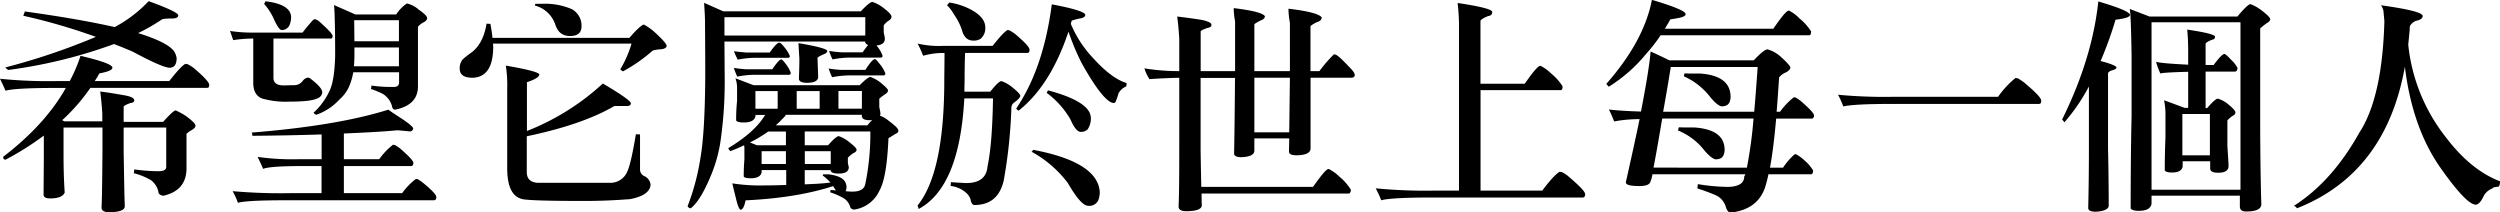 <svg xmlns="http://www.w3.org/2000/svg" viewBox="0 0 653.88 55.56"><g id="图层_2" data-name="图层 2"><g id="图层_1-2" data-name="图层 1"><path d="M29.4,17.7c0,.6-1.14,1.08-3.42,1.5a22.75,22.75,0,0,1-1.2,2h19.5c1.92-2.46,3.3-4,4.2-4.5.12,0,.3.06.54.06a13.76,13.76,0,0,1,1.62,1c2.7,2.28,4.08,3.78,4.08,4.44s-.24.78-.6.78H23.64a49.12,49.12,0,0,1-7.38,8.46l.6.3h9.9V29.7q-.18-2.88-.54-5.76c2,.24,4.14.6,6.42,1,1.62.3,2.46.72,2.46,1.26s-.36.66-1.08.78c-1.14.42-1.68.72-1.68,1v3.9H42.66c1.8-2,2.88-3,3.3-3a18.55,18.55,0,0,1,2.64,1.44c1.62,1.2,2.46,2,2.52,2.46s-.3.84-.9,1.2A6.46,6.46,0,0,0,48.78,35v9.3c-.12,3.72-2.1,6-6.06,6.9-.9-.12-1.32-.54-1.32-1.2a5.24,5.24,0,0,0-1.92-2.88A17.46,17.46,0,0,0,35,45.3a6.68,6.68,0,0,0,.12-1,45.43,45.43,0,0,0,6.36.48c1.32,0,2-.36,2-1.14V33.36H32.34V39.6c.12,6.84.18,11.58.3,14.34,0,1-1.38,1.56-4.08,1.56-1.38,0-2-.42-2-1.2.12-2.4.18-7.32.24-14.88V33.36H16.62v7.2c0,2.88.06,6.18.3,9.78-.36,1-1.62,1.56-3.84,1.56-1.14,0-1.68-.36-1.68-1,0-3.12.06-6.6.06-10.32V35.46a74.16,74.16,0,0,1-10,6.3C1,41.76.84,41.52.84,41,8.16,35.4,13.62,29.4,17.22,23h-2.4c-7.2,0-11.64.24-13.38.72-.42-1-.9-2-1.44-3.12a125.24,125.24,0,0,0,15.18.6h3.06a39.7,39.7,0,0,0,2.82-6.6C26.58,15.9,29.4,16.92,29.4,17.7ZM30,7.08A34.24,34.24,0,0,0,38.88.3C44,2.16,46.62,3.42,46.62,4s-.6.84-1.68.84A14.26,14.26,0,0,0,42.48,5a50.24,50.24,0,0,1-6.36,3.66q7.56,2.34,9.36,4.68a4.63,4.63,0,0,1,.72,1.86c0,1.62-.6,2.46-1.74,2.52s-4.5-1.38-9.72-4.2c-1.68-.72-3.3-1.38-4.92-2A129.39,129.39,0,0,1,2.16,18.3a3.5,3.5,0,0,1-.78-.66,172.62,172.62,0,0,0,23.7-8,156.24,156.24,0,0,0-19-5.52A5.58,5.58,0,0,0,6.48,3C16.08,4.32,23.88,5.7,30,7.08Z"/><path d="M83.46,5.58C85.56,7.44,86.76,8.7,87,9.3c0,.54-.18.78-.42.78H71.52V20.34q0,2,2.7,2c.84,0,1.68-.06,2.64-.06a2.79,2.79,0,0,0,2.34-1.14,2,2,0,0,1,1.32-.84,1.85,1.85,0,0,1,.48.12c2,1.5,3.18,2.7,3.3,3.66A1.88,1.88,0,0,1,83,25.74c-1.26.6-3.66.84-7.26.84A22.27,22.27,0,0,1,69.48,26c-2.16-.36-3.24-1.8-3.24-4.38V10.08A34.53,34.53,0,0,0,61,10.5c-.24-.66-.48-1.44-.84-2.4a39.06,39.06,0,0,0,6.6.42H79.14C80,7.38,80.88,6.36,81.72,5.4A1.2,1.2,0,0,1,82.38,5,3.35,3.35,0,0,1,83.46,5.58Zm21.18,33.24c2.28,2,3.48,3.24,3.48,3.78s-.24.84-.66.84H89.94v7.08h15.24a17.53,17.53,0,0,1,3.6-3.72c.12,0,.3.06.48.06a13,13,0,0,1,1.32.9c2.34,1.92,3.54,3.18,3.54,3.78s-.24.84-.66.84H75.3c-7,0-11.34.18-13.08.66A17.64,17.64,0,0,0,60.84,50,143.94,143.94,0,0,0,76,50.52h8.1V43.44H78.66c-5.28,0-8.58.24-9.84.72-.42-1-.9-2-1.44-3.12a65.56,65.56,0,0,0,10.92.6h5.82V35.16c-5.4.18-11.46.3-18.12.36,0-.54-.12-.84-.24-.84,15.12-1.2,27.06-3.24,35.82-6,.6.48,1.92,1.32,3.84,2.58,1.74,1.2,2.64,2,2.64,2.34s-.3.72-.78.78c-1.86-.18-3-.3-3.42-.3-3.72.36-8.4.6-13.92.84v6.72h9.24a18.35,18.35,0,0,1,3.6-3.78c.12,0,.3.06.48.06A13.33,13.33,0,0,1,104.64,38.82ZM76.14,4.38a5.23,5.23,0,0,1-.3,1.86,2.21,2.21,0,0,1-2.16,1.62c-.48,0-1.08-.84-1.92-2.58A15.29,15.29,0,0,0,69.06,1a1.59,1.59,0,0,0,.36-.66C73.74.84,76,2.16,76.14,4.38Zm33.18-2c1.56,1.08,2.4,1.86,2.4,2.34s-.36.84-1.08,1.2A4.53,4.53,0,0,0,109.32,7V22.56c0,3.3-2,5.34-6,6.12-.42,0-.72-.36-.84-1.08a5.49,5.49,0,0,0-2.28-3A19.93,19.93,0,0,0,97,23.28a1.93,1.93,0,0,0,.12-.9,38.08,38.08,0,0,0,5.94.36c.84,0,1.32-.42,1.32-1.2V18.9H92.4a16.86,16.86,0,0,1-.78,2.94A9.61,9.61,0,0,1,88.8,26a14.85,14.85,0,0,1-6,4c-.3,0-.54-.18-.78-.54a17.42,17.42,0,0,0,4.14-5.64c.9-1.8,1.38-4.86,1.5-9.18,0-5.22-.06-8.46-.12-9.72q0-1.53-.18-3.6l5.58,2.46h10.68A10.07,10.07,0,0,1,106.44.9,7.42,7.42,0,0,1,109.32,2.34ZM92.7,14.4c0,1.08-.06,2.1-.12,2.94h11.76V12.42H92.7Zm0-3.6h11.64V5.28H92.64Z"/><path d="M171.6,8.76c1.8,1.68,2.76,2.76,2.76,3.24s-.66.9-1.86.9a14.13,14.13,0,0,0-1.74.3,42.91,42.91,0,0,1-7.8,5.46,1.86,1.86,0,0,1-.72-.54,28,28,0,0,0,2.94-6.72H128.94c0,.3.06.54.06.78,0,5.34-1.8,8-5.34,8.16-2.22,0-3.36-.72-3.42-2.28a3.76,3.76,0,0,1,.48-2.1c.12-.36,1.08-1.14,2.82-2.4,1.92-1.56,3.18-4,3.72-7.38.6.06,1,.06,1,.06a35.81,35.81,0,0,1,.54,3.66h35.82c1.86-2.16,3.12-3.3,3.78-3.48A14.48,14.48,0,0,1,171.6,8.76ZM165,27c0,.48-.36.72-1,.72h-3.3c-5.52,3.24-13.14,5.88-22.92,7.92V45c0,1.8,1,2.7,2.88,2.82h19a4.78,4.78,0,0,0,4.5-3.18q.9-2,2.16-9.54a10.41,10.41,0,0,0,1.08.06V44.4a1.89,1.89,0,0,0,1.32,1.74,2.9,2.9,0,0,1,1.44,2.16c-.12,1.86-1.92,3.12-5.34,3.78-3.84.3-7.8.48-11.88.48q-12.15,0-15.48-.36c-3.24-.24-4.8-2.94-4.8-8.28V23.28a33.7,33.7,0,0,0-.36-6.12c5.82,1,8.76,1.8,8.76,2.34s-1.08,1.32-3.24,2V34.26a63.53,63.53,0,0,0,19.86-12.42C162.54,24.72,165,26.46,165,27ZM149.58,2.4a4.92,4.92,0,0,1,2.52,4.44c0,1.74-1,2.58-3,2.58s-3.24-1-3.9-3.12a7.67,7.67,0,0,0-5.34-4.86A1.32,1.32,0,0,0,140,1h1.68A17.67,17.67,0,0,1,149.58,2.4Z"/><path d="M231.18,2.16c1.32,1,2,1.74,2,2.22a1.28,1.28,0,0,1-.72,1,5.22,5.22,0,0,0-1.32,1.26V8.58a10.22,10.22,0,0,1,.3,1.5q0,1.62-2.16,1.8a1.26,1.26,0,0,0,.24.36,8.19,8.19,0,0,1,1.32,2.34.43.43,0,0,1-.42.48h-7.92a23.86,23.86,0,0,0-4.74.48,13.42,13.42,0,0,1-.9-2.22,31.83,31.83,0,0,0,3.24.36h5.52c.6-.84,1.08-1.5,1.44-1.92-.48-.18-.78-.48-.78-.84v-.06H189.48l.06,8.82a110,110,0,0,1-1,16.62,37.39,37.39,0,0,1-2.52,9.42c-1.8,4.38-3.54,7.32-5.34,8.76a1,1,0,0,1-.84-.54,60.71,60.71,0,0,0,3.42-13c.72-4.2,1.14-11.22,1.2-21.06,0-7.5-.06-12.12-.06-13.92,0-1.5-.12-3.24-.24-5.22l5,2.22h36c1.44-1.56,2.46-2.4,3-2.46A9.23,9.23,0,0,1,231.18,2.16ZM189.48,9.3h36.84V4.5H189.48Zm9.72,35.82c-.24,1-1.2,1.5-2.82,1.5-1.08,0-1.68-.12-1.86-.48,0-1.5.06-3,.18-4.44V38.76c0-.3-.06-.54-.06-.78A39.43,39.43,0,0,1,191,39.54a4.62,4.62,0,0,1-.54-.78c4.5-2.7,7.68-5.52,9.48-8.4.06-.12.12-.18.18-.3h-2.52v.3c-.24,1.14-1.26,1.68-3.06,1.68-1.14,0-1.8-.18-2-.54a47.61,47.61,0,0,1,.24-5.1V23a7.54,7.54,0,0,0-.42-2.52l4.74,1.8h27.78c1.32-1.38,2.28-2.1,2.76-2.16a9.08,9.08,0,0,1,2.76,1.56c1.2,1,1.86,1.62,1.86,2s-.3.66-.78,1a10.44,10.44,0,0,0-1.5,1.14v2.22a12.3,12.3,0,0,1,.3,1.62,1.51,1.51,0,0,1-.12.6,7.4,7.4,0,0,1,2.34,1.38c1.62,1.2,2.46,2,2.46,2.52s-.3.66-.84.9c-.72.48-1.32.84-1.74,1.08-.3,7-1.08,11.52-2.4,13.8a8.56,8.56,0,0,1-6.48,4.86,1.08,1.08,0,0,1-1.2-.9,4,4,0,0,0-2.16-2.34,17.84,17.84,0,0,0-3-1.26,3.45,3.45,0,0,1,.12-.6,10.71,10.71,0,0,1,1.38.12c-.24-.36-.48-.72-.72-1.14-6.18,2-13.8,3.3-22.92,3.72-.3,1.56-.72,2.4-1.26,2.46-.36,0-.78-1-1.2-2.76s-.78-3.06-1-4.14a47,47,0,0,0,8.28.54c2.1,0,4-.06,5.82-.12v-3.9H199.2Zm6.42-28.26a8.2,8.2,0,0,1,1.2,2.16c0,.36-.18.54-.42.54h-8.82a23.86,23.86,0,0,0-4.74.48,17.82,17.82,0,0,1-.9-2.28,31.83,31.83,0,0,0,3.24.36H202c1.14-1.68,1.92-2.58,2.34-2.58C204.54,15.54,205,16,205.62,16.86Zm-.36-4.38a8.56,8.56,0,0,1,1.32,2.16.43.43,0,0,1-.42.48H197.7a23.86,23.86,0,0,0-4.74.48,19.29,19.29,0,0,1-1-2.22c.66.12,1.74.24,3.3.36h6.06c1.2-1.68,2-2.58,2.52-2.58C204.12,11.16,204.6,11.64,205.26,12.48Zm-9.12,24.78L198,38h7.56v-3.6h-4.62A35.06,35.06,0,0,1,196.14,37.26Zm7.26-13.44h-5.82v4.62h5.82ZM199.2,42.9h6.36V39.54H199.2Zm28.32-11.46c-1.32,0-2-.3-2.1-1v-.42H205.56a4.59,4.59,0,0,1-1,1.14,14.2,14.2,0,0,1-1.68,1.62h24a17.84,17.84,0,0,1,1.26-1.44A2.46,2.46,0,0,1,227.52,31.44Zm-13.14-7.62h-6v4.62h6Zm2-10.5c0,.36-.36.66-1,.9-1.08.48-1.56.78-1.56,1l.18,5q-.18,1.44-2.88,1.44-2.16,0-2.16-1.08c.06-1.92.12-3.66.12-5.22-.12-1.8-.18-3.12-.24-4.08C213.84,12.12,216.36,12.84,216.36,13.32Zm-1.2,32.58a2.52,2.52,0,0,0,.12-.3h1.44C219.84,46,221.4,47,221.4,49a2.12,2.12,0,0,1-.24,1,17,17,0,0,0,1.74.12q3.06,0,3.42-2a65,65,0,0,0,1.32-13.74H210.48V38h6.12c1.32-1.56,2.28-2.34,2.76-2.4a9.08,9.08,0,0,1,2.76,1.56c1.26,1,1.92,1.62,1.92,2s-.3.66-.84.9a7.59,7.59,0,0,0-1.44,1.2v1.38c.12.6.24,1,.24,1.08,0,1.14-.9,1.68-2.64,1.68-1.38,0-2.1-.3-2.1-.9h-6.78v3.72c2.88-.12,5.1-.24,6.72-.48A11.92,11.92,0,0,0,215.16,45.9Zm-4.68-3h6.78V39.54h-6.78Zm19.74-26a9.29,9.29,0,0,1,1.32,2.28c0,.36-.18.54-.42.54h-8.76a23.86,23.86,0,0,0-4.74.48,17.82,17.82,0,0,1-.9-2.28,31.83,31.83,0,0,0,3.24.36h6.36c1.2-1.86,2-2.82,2.52-2.82C229.08,15.48,229.56,16,230.22,16.92Zm-4.8,6.9H219.3v4.62h6.12Z"/><path d="M265.5,8.88C268,11,269.28,12.36,269.28,13s-.24.84-.6.84H252.42c-.06,1.68-.12,3.72-.12,6.24,0,1.38-.06,2.7-.06,3.9H259c1.44-1.8,2.4-2.76,2.94-2.76a9.07,9.07,0,0,1,2.76,1.56c1.44,1.14,2.16,1.92,2.16,2.28s-.6,1.08-1.68,1.8a1.83,1.83,0,0,0-.66,1.56,129.83,129.83,0,0,1-2,18.84c-1,4.2-3.48,6.36-7.68,6.36-.48,0-.84-.54-1-1.5a4,4,0,0,0-1.2-1.74,7.31,7.31,0,0,0-4-1.74c0-.12.06-.42.06-1,1.56.12,2.88.18,4,.24q5.22,0,5.58-4.32,1.26-5.85,1.44-17.82h-7.5c-.84,15.48-4.8,25.08-11.94,28.92a4.76,4.76,0,0,0-.3-.9q7-8.64,7-32.76c0-1.44.06-3.84.06-7.14a19,19,0,0,0-5.58.72A29.38,29.38,0,0,0,240,11.4a25.05,25.05,0,0,0,6.72.6h12.9c1.8-2.28,3.06-3.66,3.9-4.14.12,0,.3.06.48.06A15.36,15.36,0,0,1,265.5,8.88Zm-12-6.6c2.76,1.38,4.2,3,4.2,4.86a3.63,3.63,0,0,1-1.14,2.94,3.23,3.23,0,0,1-2,.54c-1.56,0-2.52-1-3-2.88a15.45,15.45,0,0,0-2-3.9,10.61,10.61,0,0,0-1.86-2.46c.12-.18.36-.42.6-.72A17.86,17.86,0,0,1,253.5,2.28ZM283.86,3.9c0,.36-.3.6-.9.84a15,15,0,0,0-2.64.66,6.16,6.16,0,0,0-.24.84,29.21,29.21,0,0,0,5.7,8.82c3.3,3.66,6.24,5.88,8.88,6.66a2.38,2.38,0,0,1-.12.9,4.08,4.08,0,0,0-2,1.8,12.65,12.65,0,0,1-.6,1.8c-.12.48-.36.72-.6.72-1.68,0-4.5-3.42-8.4-10.38a63.37,63.37,0,0,1-3.48-8.28c-3.12,9.36-7.44,16.2-13,20.64-.18,0-.42-.18-.66-.54,4.8-7.08,7.86-16.2,9.3-27.24C280.92,2.22,283.86,3.18,283.86,3.9Zm3.78,46.2a5.66,5.66,0,0,1-.36,2.22,2.53,2.53,0,0,1-2.64,1.5c-1.32,0-3.06-2-5.34-5.94a29.66,29.66,0,0,0-9.54-8.22c.18,0,.3-.12.42-.48C281.4,41.28,287.22,44.94,287.64,50.1ZM285.3,30.6a5.1,5.1,0,0,1-.78,3.18,2.44,2.44,0,0,1-1.8.72c-.9,0-1.8-1.08-2.76-3.3a22.92,22.92,0,0,0-6.18-6.9,1.8,1.8,0,0,1,.36-.66C281.34,25.56,285.06,27.9,285.3,30.6Z"/><path d="M314.4,5.22c1.62.36,2.46.78,2.46,1.26s-.36.72-1.08.84c-1.2.42-1.74.72-1.74.9V18.6h9v-13a19.57,19.57,0,0,1-.36-3.48c4.86.6,7.56,1.26,8.16,2.1,0,.54-.42.9-1.14,1.14q-1.62.81-1.62,1.08V18.6h9.3V6A22.12,22.12,0,0,1,337,2.28c5.16.6,8.1,1.38,8.7,2.28,0,.54-.42,1-1.2,1.2-1.2.6-1.74,1-1.74,1.14V18.6h2.34a36.4,36.4,0,0,1,3.78-4.38,1.47,1.47,0,0,1,.42.06c.48.12,1.62,1.14,3.54,3.18,1,1,1.5,1.68,1.5,2.16s-.36.72-1,.72H342.78V38.82c0,1.14-1.2,1.74-3.54,1.8-1.44,0-2.1-.3-2.1-1,0-1.14.06-2.28.06-3.42h-9.12v3.18c0,1.08-1.14,1.62-3.3,1.74-1.32,0-2-.3-2-1,.12-6.06.18-12.66.24-19.74h-9v18.9c.06,3.9.12,7.08.18,9.6h29.22c1.8-2.52,3-4.08,3.72-4.56a.87.87,0,0,1,.42-.12,11.07,11.07,0,0,1,2.76,2,13.7,13.7,0,0,1,3,3.42c0,.54-.18.84-.42,1H314.28c0,1.2,0,2.22.06,3.06,0,1-1.38,1.56-4.08,1.56-1.32,0-2-.42-2-1.2.12-2.4.18-7.32.18-14.88V20.34c-2.7.06-5.28.18-7.8.36a10.93,10.93,0,0,1-1.32-2.82,55.1,55.1,0,0,0,9.12.72V10.08q-.18-3-.54-5.76Q311,4.68,314.4,5.22Zm22.8,29.4c.06-4.56.12-9.36.18-14.28h-9.3V34.62Z"/><path d="M410.16,46.08c2.94,2.52,4.44,4,4.44,4.74,0,.54-.24.84-.6.84H374.7c-7.2,0-11.7.24-13.44.72a24.74,24.74,0,0,0-1.44-3.12,135,135,0,0,0,14.94.6h6.84V7.68a52.47,52.47,0,0,0-.36-6.9c6,.9,9.06,1.68,9.06,2.34s-.36,1-1.08,1.08c-1.32.54-2,1-2,1.32V21.9h11.58c1.8-2.58,3-4.08,3.72-4.56a.87.87,0,0,1,.42-.12,11.07,11.07,0,0,1,2.76,2,13.88,13.88,0,0,1,3,3.36c0,.6-.18,1-.42,1H387.24V49.86h16.14c2-2.7,3.54-4.32,4.5-4.92.18,0,.36.06.6.06A7.84,7.84,0,0,1,410.16,46.08Z"/><path d="M470.7,4.86a13.88,13.88,0,0,1,3,3.36c0,.6-.18,1-.42,1H434.34a40.88,40.88,0,0,1-3.9,5,39.37,39.37,0,0,1-9.66,8.46c-.12-.12-.3-.36-.66-.72,6.6-7.5,10.56-14.82,11.94-22,5.88,1.74,8.82,3,8.82,3.72s-1.38,1-4,1.38c-.48.9-1,1.74-1.44,2.46H463.8c1.8-2.58,3-4.14,3.72-4.62a.87.87,0,0,1,.42-.12A10.29,10.29,0,0,1,470.7,4.86ZM436.62,15.78H458.7q2.61-2.79,3.6-2.88A9,9,0,0,1,466,15.06c1.5,1.38,2.28,2.28,2.28,2.64s-.54,1-1.5,1.38a4.64,4.64,0,0,0-1.44,1.14c-.24,3.3-.42,6.3-.66,9h.9a18.35,18.35,0,0,1,3.6-3.78c.12,0,.3.06.48.06.36.24.84.54,1.32.9,2.28,2,3.48,3.24,3.48,3.78s-.24.84-.6.84h-9.3c-.48,5.34-1,9.6-1.62,12.84h3.42a17,17,0,0,1,3-3.48,2.12,2.12,0,0,1,.36-.06,10.31,10.31,0,0,1,2.16,1.56,11,11,0,0,1,2.34,2.7c0,.6-.18.9-.42,1H462.54a31.5,31.5,0,0,1-.9,3.48c-1.32,3.84-4.32,6-8.94,6.54-.6,0-1-.54-1.32-1.5a4.82,4.82,0,0,0-2.4-2.94,48.44,48.44,0,0,0-5-1.86,3.89,3.89,0,0,1,.12-1.14,49.34,49.34,0,0,0,8.1.72q4-.18,4-2.7a2.77,2.77,0,0,0,.3-.6h-24.3a9.28,9.28,0,0,1-.54,2q-.36,1.08-2.88,1.08c-2.4,0-3.54-.3-3.54-1,1.44-6.36,2.64-11.88,3.6-16.5a36.43,36.43,0,0,0-6.66.6,27.65,27.65,0,0,0-1.38-3.12c1.92.24,4.74.42,8.4.54,1.44-7.44,2.28-12.66,2.52-15.72C433.92,14.46,435.54,15.24,436.62,15.78ZM456.9,43.86A115.08,115.08,0,0,0,458.64,31H434.76c-1,5.88-1.74,10.14-2.28,12.84Zm1.92-14.64q.45-5.13.9-11.7H437q-1.08,6.66-2,11.7Zm-7.74,10c-.06,1.26-.48,2-1.26,2.28a3.3,3.3,0,0,1-1,.18c-.6,0-1.62-.72-2.94-2.22a16.89,16.89,0,0,0-7-5.34,6.16,6.16,0,0,1,.24-.84c.42.06,1.8.06,4.08.06C448.44,33.72,451.08,35.64,451.08,39.24Zm1.56-13.86c-.06,1.32-.48,2-1.26,2.28a3.3,3.3,0,0,1-1,.18c-.6,0-1.62-.72-2.94-2.28a18.12,18.12,0,0,0-7-5.58,2.07,2.07,0,0,1,.18-.78c.42.06,1.8.06,4.14.06C450,19.62,452.64,21.66,452.64,25.38Z"/><path d="M529.44,21.6c2.94,2.46,4.44,4,4.44,4.74s-.24.84-.66.84h-38.1c-7,0-11.34.24-13,.66a22.92,22.92,0,0,0-1.38-3.06,128.55,128.55,0,0,0,14.34.54H522.6a23.78,23.78,0,0,1,4.56-4.92c.12,0,.3.06.54.06A12.24,12.24,0,0,1,529.44,21.6Z"/><path d="M557.1,3.9q0,.81-3.78,1.26a98.75,98.75,0,0,1-3.9,10.8c2.76.72,4.14,1.32,4.14,1.68s-.42.54-1.2.78-1,.6-1,.78V38.76q.18,8.1.18,15.12c-.12.84-1.26,1.38-3.36,1.5-1.38,0-2-.36-2-1q.18-7.65.18-15.48V22.62A49.62,49.62,0,0,1,539.94,32a3.48,3.48,0,0,0-.6-.72c5.22-10.56,8.4-20.82,9.48-30.9C554.34,2,557.1,3.18,557.1,3.9Zm5.1.42h23q2.7-3.24,3.42-3.24a10.94,10.94,0,0,1,2.64,1.44q2.52,1.89,2.52,2.52c0,.36-.36.72-1,1.08a19.21,19.21,0,0,0-1.62,1.32V34.62c.06,9.36.18,15.54.3,18.78,0,1.26-1.32,1.92-4,1.92-1.08,0-1.62-.48-1.62-1.32V51.18H562.74v2.16c-.24,1.2-1.38,1.8-3.3,1.8-1.2,0-1.92-.24-2.16-.6,0-8.28.06-16.32.24-24.24V14.4c-.12-6.78-.24-10.8-.48-12.06ZM586,49.62V5.82H562.74v43.8Zm-2.34-33.9a9.25,9.25,0,0,1,1.56,2c0,.6-.24,1-.66,1h-7.68v9.54h.42c1.32-1.56,2.28-2.4,2.76-2.46a7.34,7.34,0,0,1,2.76,1.5c1.2,1,1.86,1.68,1.86,2.1s-.24.66-.72.9a6.32,6.32,0,0,0-1.38,1.2v6.78c.18,2.64.3,4.38.3,5.16,0,1.14-.9,1.74-2.7,1.74-1.32,0-2-.3-2.1-1v-2h-7.2v1.38c-.24,1.08-1.14,1.56-2.82,1.56-1,0-1.62-.18-1.86-.54,0-2.88.06-5.76.18-8.58V30.48a19.31,19.31,0,0,0-.36-4.26l5.4,2h.9V18.78c-4.8.12-7.26.3-7.26.48a19.62,19.62,0,0,1-1.14-3.12c.78.3,3.6.54,8.4.78V13.2c0-2.28-.12-4.08-.24-5.46,4.8.72,7.26,1.32,7.26,1.86s-.3.72-.9.84c-1,.42-1.56.78-1.56,1.08V17h2.1c1.44-1.92,2.34-2.88,2.82-2.88C582,14.1,582.66,14.64,583.62,15.72ZM578,40.62V29.82h-7.2v10.8Z"/><path d="M600.78,54.48a1.75,1.75,0,0,0-.78-.66q10-6.39,17.1-19.14c4-6.12,6.18-15.84,6.54-29.16l-.24-2.58a3.34,3.34,0,0,0-.66-1.56c7.26,1,10.92,1.92,10.92,2.82q0,.9-1.8,1.26a3.28,3.28,0,0,0-1.56,1.38L630.24,8c-.12,1.32-.24,2.52-.36,3.66a46.81,46.81,0,0,0,9.84,24.24c4.32,5.7,9,9.54,14.16,11.52a2.77,2.77,0,0,1-.3,1.38c-1.08.12-1.62.24-1.68.48a4.45,4.45,0,0,0-2.22,1.86c-.72,1.56-1.44,2.34-2.1,2.4-1.68,0-4.8-3.3-9.36-9.78Q630.93,33.3,629,17.46C625.68,36.06,616.26,48.36,600.78,54.48Z"/></g></g></svg>